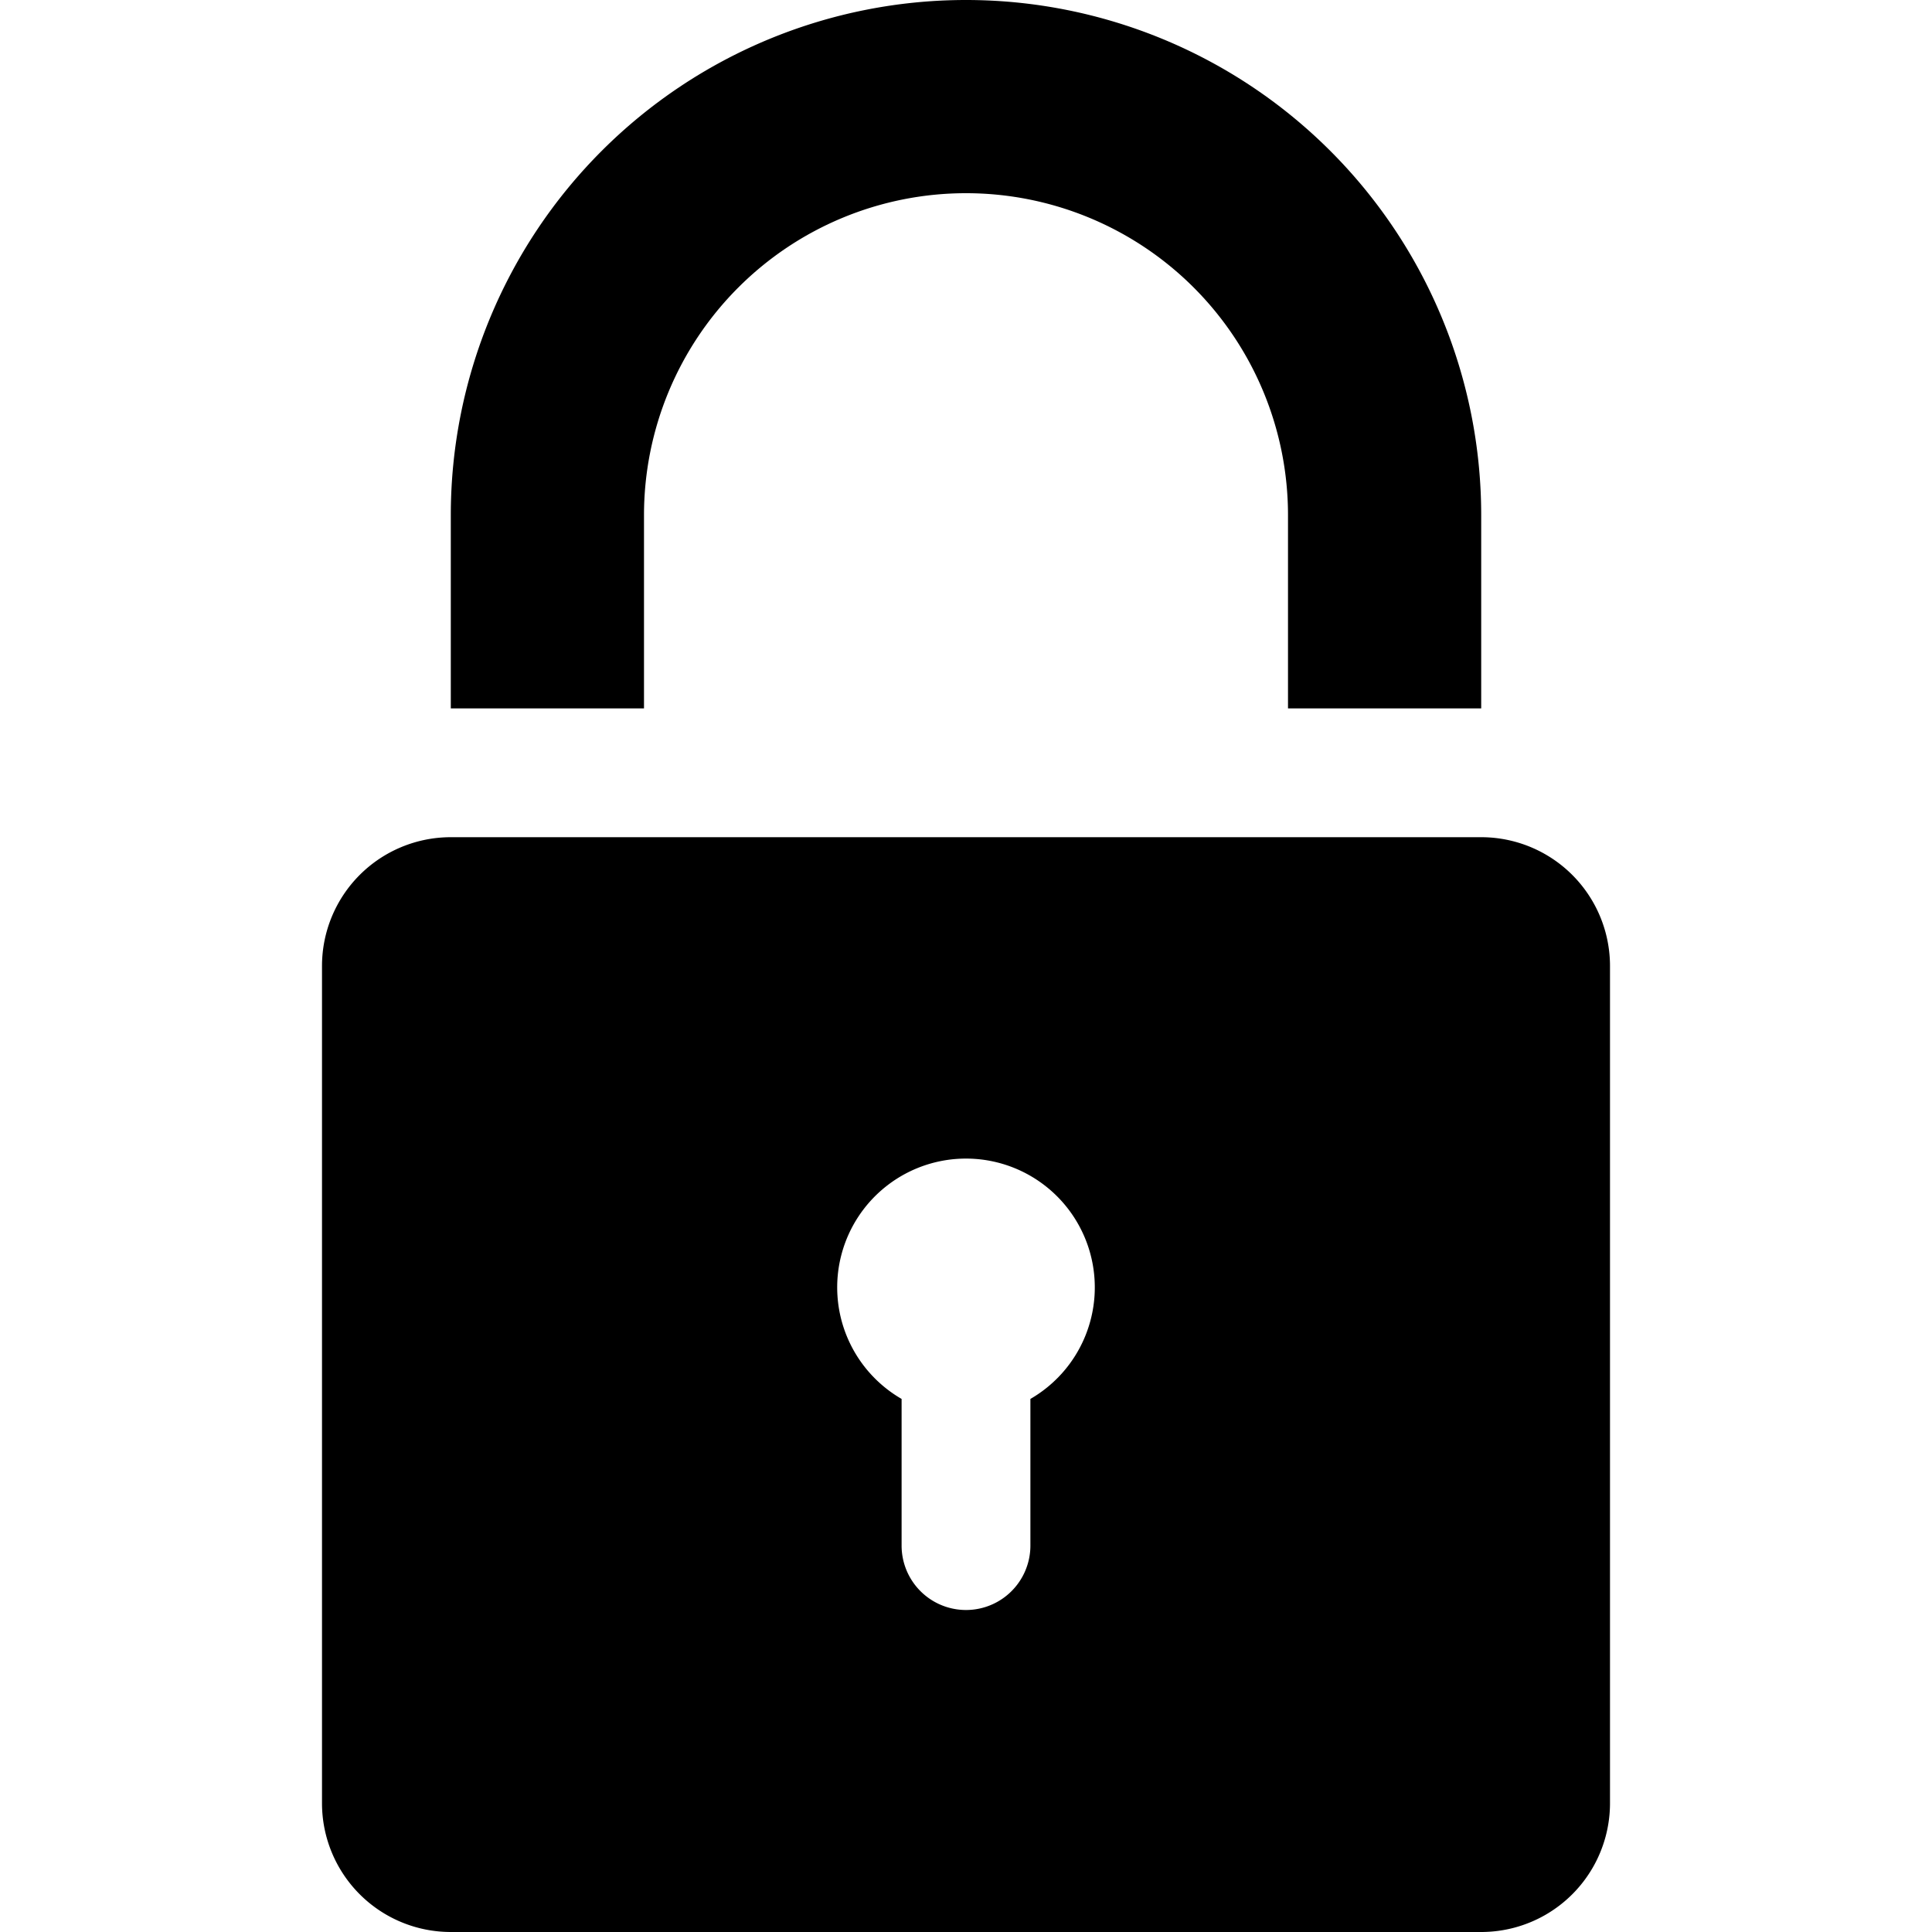 <?xml version="1.0" ?><!-- Uploaded to: SVG Repo, www.svgrepo.com, Generator: SVG Repo Mixer Tools -->
<svg width="800px" height="800px" viewBox="-10 0 60 60" xmlns="http://www.w3.org/2000/svg"><defs><style>
      .cls-1 {
        fill: #00000030;
        fill-rule: evenodd;
      }
    </style></defs><path class="cls-1" d="M644,356h32a4,4,0,0,1,4,4v26a4,4,0,0,1-4,4H644a4,4,0,0,1-4-4V360A4,4,0,0,1,644,356Zm18,17.445V378a2,2,0,0,1-4,0v-4.555A4,4,0,1,1,662,373.445ZM670,352v-6a10,10,0,0,0-20,0v6h-6v-6a16,16,0,0,1,32,0v6h-6Z" id="lock" transform="translate(-640 -330)"/></svg>